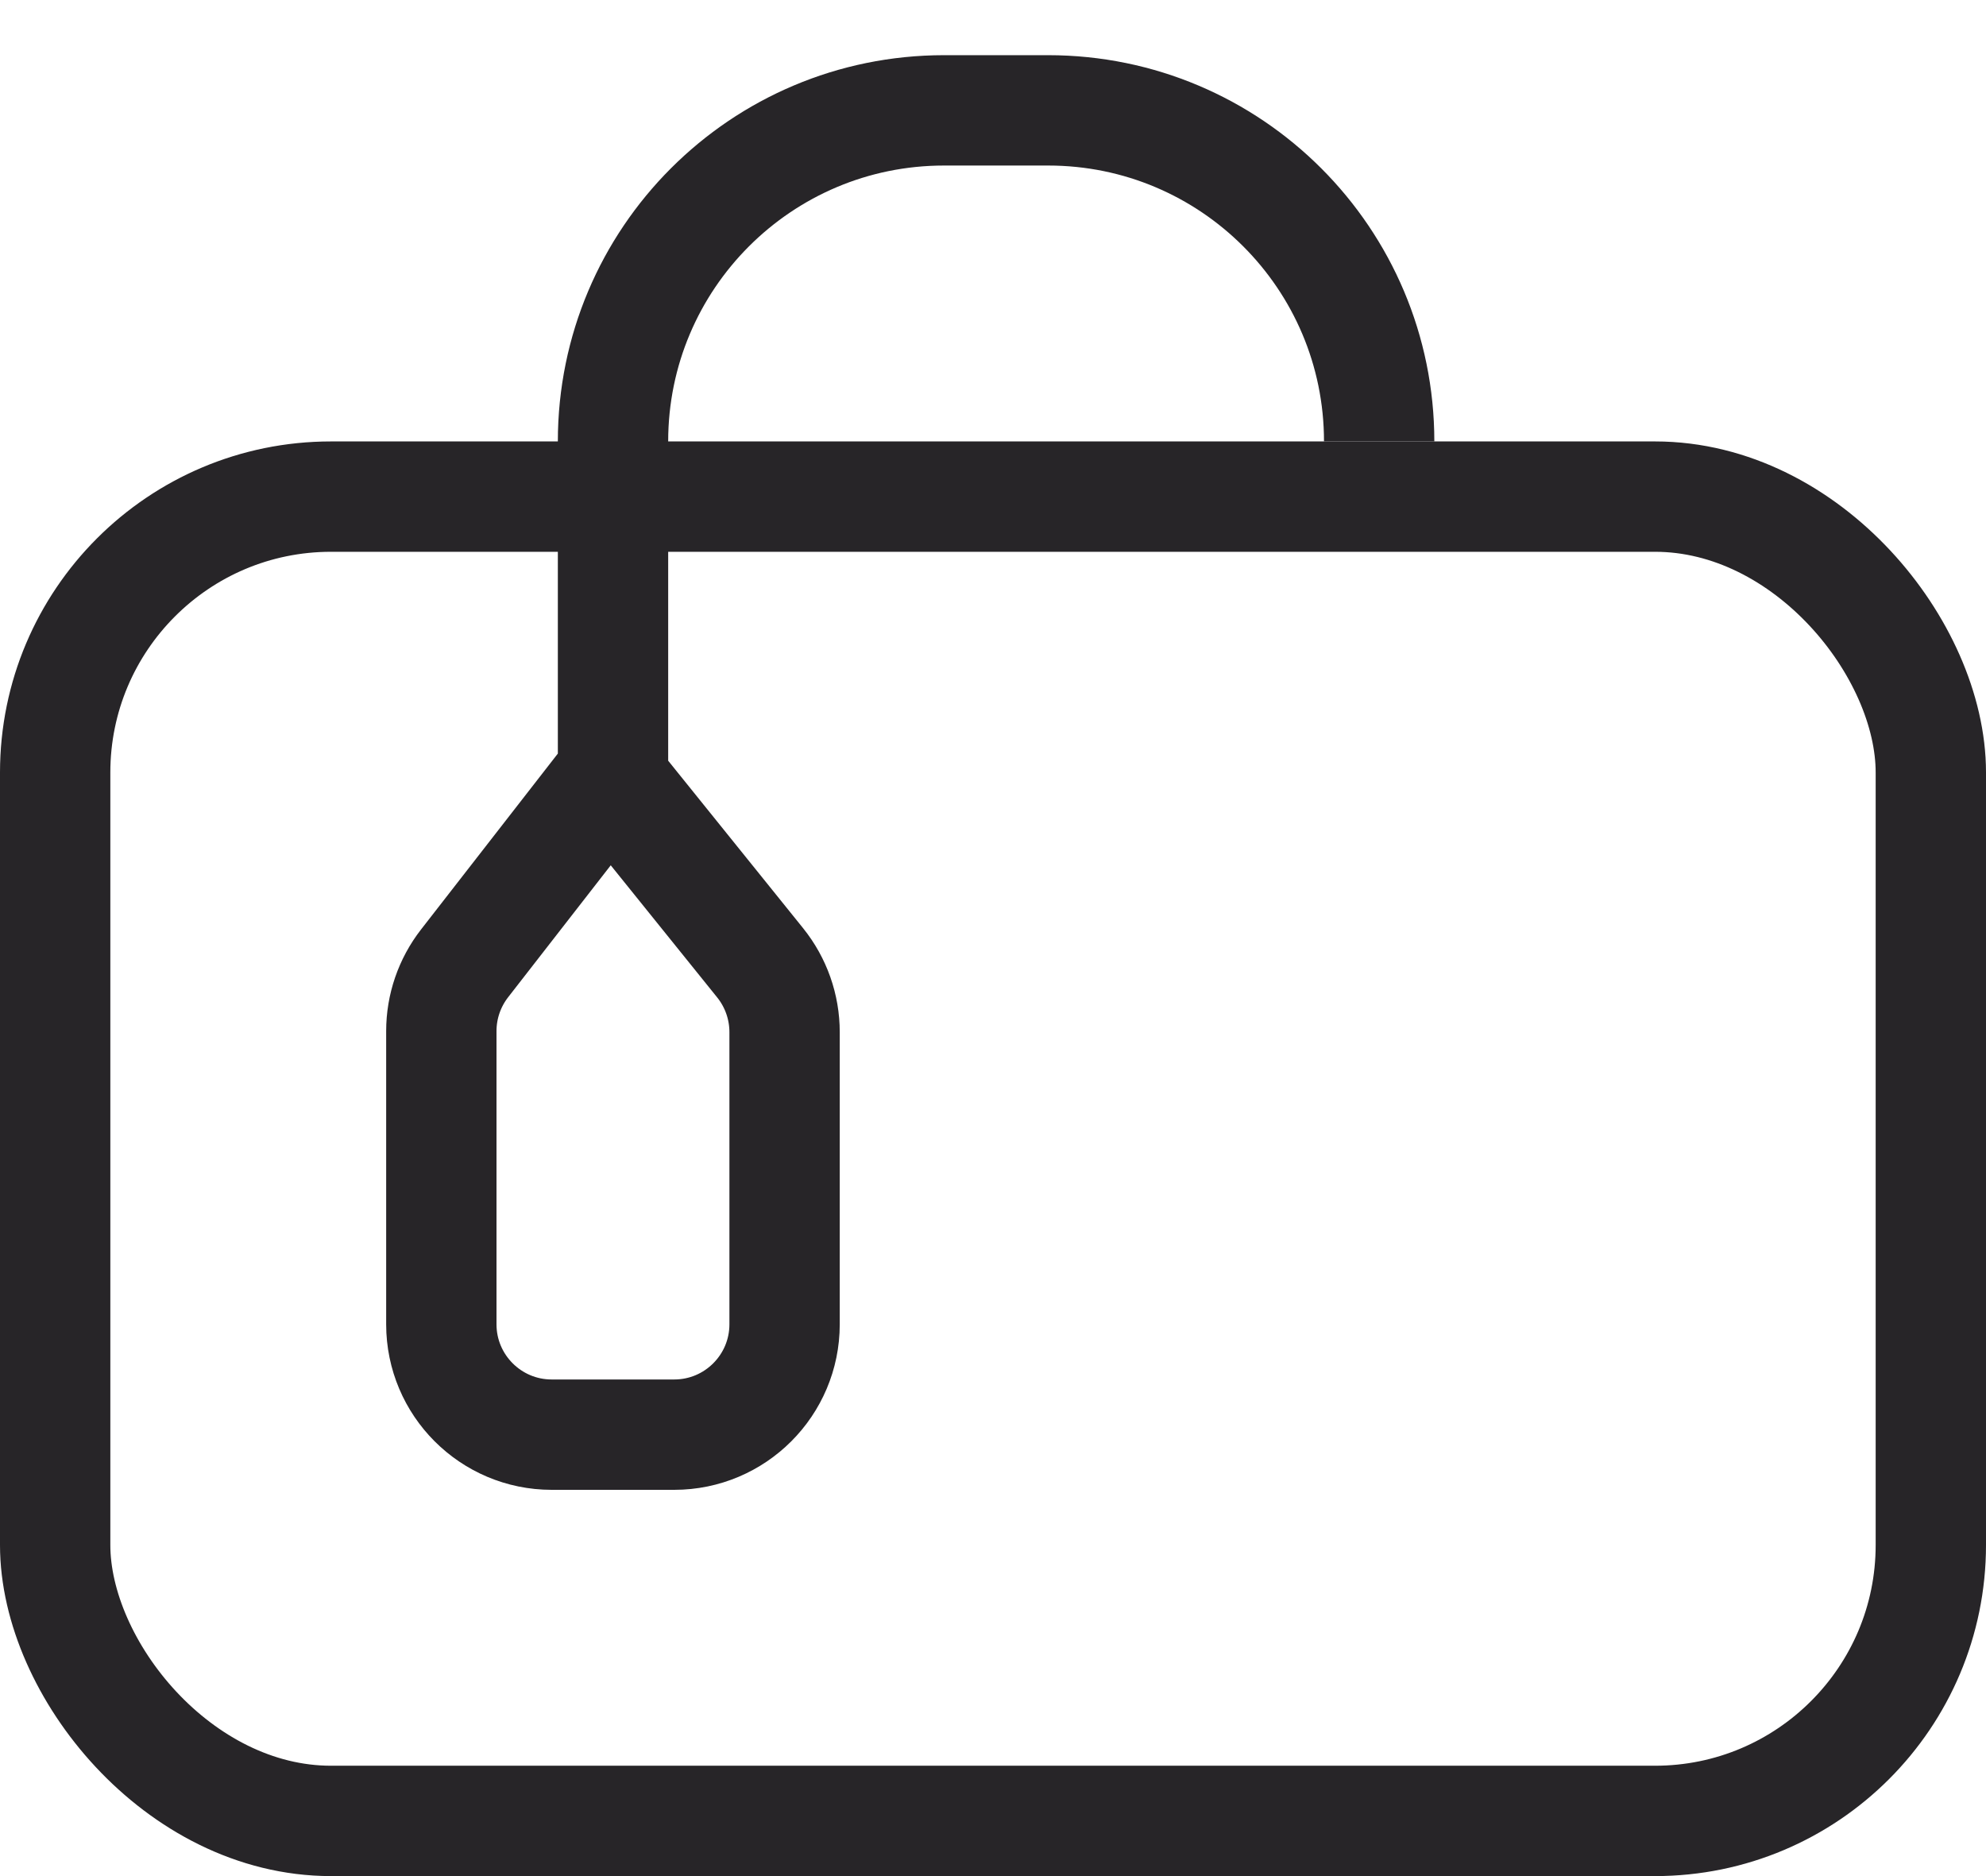 <svg width="18" height="17" viewBox="0 0 18 17" fill="none" xmlns="http://www.w3.org/2000/svg">
<path d="M12.5 4V4C12.5 2.343 11.157 1 9.5 1L8.556 1C6.899 1 5.556 2.343 5.556 4V7L4.211 8.729C4.074 8.905 4 9.121 4 9.343V12C4 12.552 4.448 13 5 13H6.111C6.663 13 7.111 12.552 7.111 12V9.353C7.111 9.124 7.033 8.903 6.89 8.725L5.5 7" stroke="#272528"/>
<rect x="0.5" y="4.5" width="17" height="12" rx="2.5" stroke="#272528"/>
</svg>
